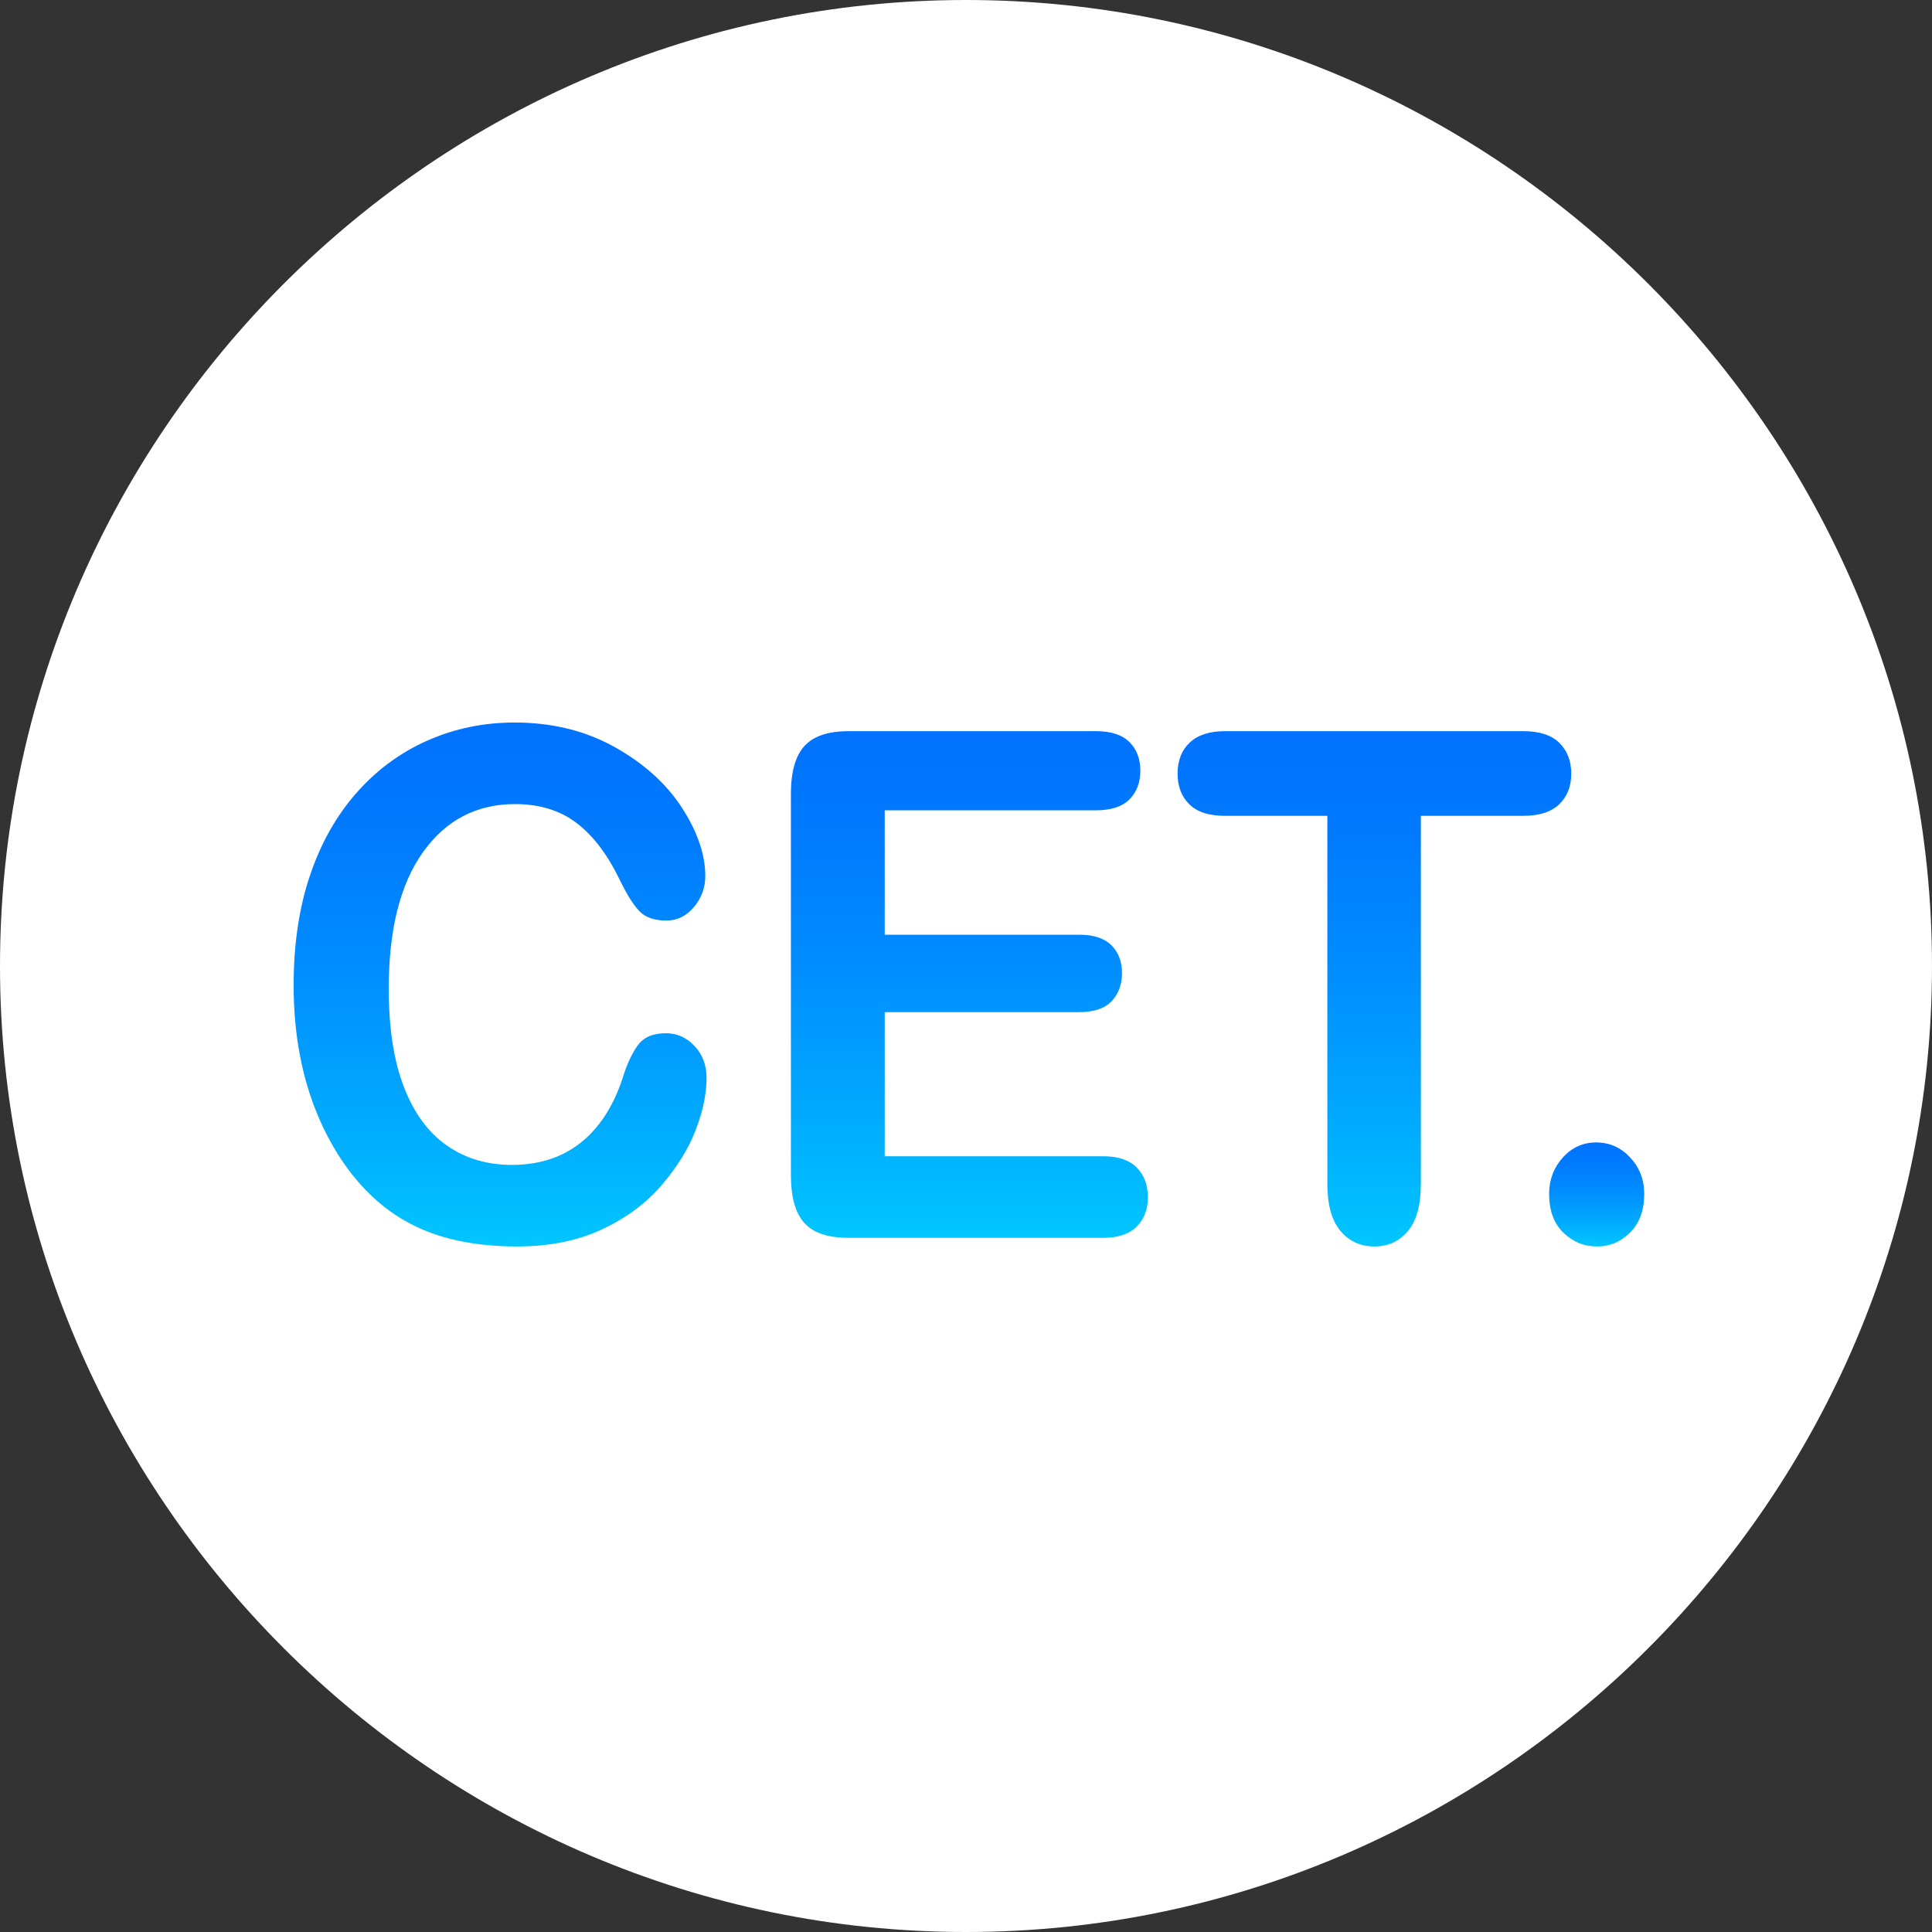 <?xml version="1.0" encoding="iso-8859-1"?>
<!-- Generator: Adobe Illustrator 22.0.0, SVG Export Plug-In . SVG Version: 6.00 Build 0)  -->
<svg version="1.1" id="&#x56FE;&#x5C42;_1" xmlns="http://www.w3.org/2000/svg" xmlns:xlink="http://www.w3.org/1999/xlink" x="0px"
	 y="0px" viewBox="0 0 248.099 248.099" style="enable-background:new 0 0 248.099 248.099;" xml:space="preserve">
<rect x="0" y="0" width="248.099" height="248.099" fill="#333333" stroke="none"/>
<path style="fill:#FFFFFF;" d="M124.05,248.099L124.05,248.099C55.822,248.099,0,192.277,0,124.05v0C0,55.822,55.822,0,124.049,0h0
	c68.227,0,124.049,55.822,124.049,124.049v0C248.099,192.277,192.277,248.099,124.05,248.099z"/>
<g>
	<linearGradient id="SVGID_1_" gradientUnits="userSpaceOnUse" x1="64.219" y1="160.066" x2="64.219" y2="92.784">
		<stop  offset="2.200000e-07" style="stop-color:#00C6FF"/>
		<stop  offset="0.229" style="stop-color:#00ABFF"/>
		<stop  offset="0.545" style="stop-color:#008CFF"/>
		<stop  offset="0.814" style="stop-color:#0079FF"/>
		<stop  offset="1" style="stop-color:#0072FF"/>
	</linearGradient>
	<path style="fill:url(#SVGID_1_);" d="M90.731,138.408c0,2.072-0.467,4.313-1.4,6.724c-0.933,2.411-2.4,4.779-4.401,7.101
		c-2.002,2.323-4.558,4.209-7.668,5.658c-3.11,1.45-6.735,2.175-10.873,2.175c-3.138,0-5.991-0.326-8.56-0.977
		c-2.57-0.65-4.903-1.664-6.998-3.04c-2.096-1.376-4.023-3.188-5.781-5.437c-1.569-2.041-2.908-4.327-4.016-6.857
		c-1.11-2.53-1.941-5.23-2.495-8.1c-0.555-2.869-0.832-5.917-0.832-9.142c0-5.237,0.696-9.927,2.09-14.069
		c1.393-4.142,3.387-7.685,5.984-10.629c2.596-2.944,5.639-5.185,9.128-6.724c3.489-1.538,7.207-2.308,11.157-2.308
		c4.814,0,9.101,1.051,12.861,3.151c3.759,2.101,6.639,4.697,8.641,7.789c2.001,3.092,3.002,6.014,3.002,8.766
		c0,1.509-0.487,2.84-1.46,3.994c-0.974,1.154-2.15,1.731-3.53,1.731c-1.541,0-2.698-0.399-3.468-1.198
		c-0.771-0.799-1.63-2.175-2.576-4.127c-1.569-3.225-3.415-5.637-5.538-7.235c-2.123-1.598-4.74-2.397-7.85-2.397
		c-4.95,0-8.892,2.057-11.826,6.169c-2.935,4.113-4.402,9.957-4.402,17.531c0,5.06,0.649,9.269,1.947,12.627
		c1.298,3.359,3.137,5.866,5.518,7.522c2.379,1.658,5.166,2.486,8.358,2.486c3.461,0,6.39-0.939,8.783-2.818
		c2.394-1.878,4.199-4.638,5.416-8.277c0.514-1.715,1.149-3.114,1.907-4.194c0.757-1.08,1.974-1.62,3.651-1.62
		c1.433,0,2.664,0.548,3.692,1.642C90.217,135.419,90.731,136.781,90.731,138.408z"/>
	<linearGradient id="SVGID_2_" gradientUnits="userSpaceOnUse" x1="124.485" y1="158.956" x2="124.485" y2="93.893">
		<stop  offset="2.200000e-07" style="stop-color:#00C6FF"/>
		<stop  offset="0.229" style="stop-color:#00ABFF"/>
		<stop  offset="0.545" style="stop-color:#008CFF"/>
		<stop  offset="0.814" style="stop-color:#0079FF"/>
		<stop  offset="1" style="stop-color:#0072FF"/>
	</linearGradient>
	<path style="fill:url(#SVGID_2_);" d="M140.754,104.056h-27.141v15.977h24.991c1.839,0,3.211,0.451,4.118,1.354
		c0.906,0.903,1.359,2.094,1.359,3.573c0,1.48-0.447,2.685-1.339,3.617c-0.892,0.932-2.272,1.398-4.138,1.398h-24.991v18.507h28.074
		c1.893,0,3.32,0.481,4.28,1.442c0.96,0.962,1.44,2.242,1.44,3.839c0,1.538-0.48,2.789-1.44,3.75
		c-0.96,0.962-2.387,1.443-4.28,1.443h-32.739c-2.624,0-4.51-0.636-5.66-1.909c-1.15-1.272-1.724-3.328-1.724-6.169V101.97
		c0-1.893,0.257-3.44,0.771-4.638c0.513-1.199,1.319-2.071,2.414-2.618c1.095-0.547,2.495-0.821,4.199-0.821h31.807
		c1.92,0,3.347,0.466,4.28,1.398c0.933,0.932,1.399,2.152,1.399,3.661c0,1.539-0.467,2.774-1.399,3.706
		C144.101,103.59,142.674,104.056,140.754,104.056z"/>
	<linearGradient id="SVGID_3_" gradientUnits="userSpaceOnUse" x1="176.496" y1="160.066" x2="176.496" y2="93.893">
		<stop  offset="2.200000e-07" style="stop-color:#00C6FF"/>
		<stop  offset="0.229" style="stop-color:#00ABFF"/>
		<stop  offset="0.545" style="stop-color:#008CFF"/>
		<stop  offset="0.814" style="stop-color:#0079FF"/>
		<stop  offset="1" style="stop-color:#0072FF"/>
	</linearGradient>
	<path style="fill:url(#SVGID_3_);" d="M195.604,104.766H182.46v47.266c0,2.723-0.555,4.742-1.663,6.058
		c-1.109,1.316-2.543,1.975-4.301,1.975c-1.785,0-3.239-0.666-4.361-1.997c-1.123-1.332-1.683-3.343-1.683-6.036v-47.266h-13.145
		c-2.056,0-3.584-0.495-4.584-1.487c-1.001-0.991-1.501-2.3-1.501-3.928c0-1.686,0.52-3.018,1.562-3.994
		c1.041-0.976,2.549-1.464,4.524-1.464h38.298c2.083,0,3.631,0.503,4.646,1.509c1.014,1.006,1.521,2.323,1.521,3.95
		c0,1.627-0.514,2.937-1.542,3.928C199.201,104.271,197.66,104.766,195.604,104.766z"/>
	<linearGradient id="SVGID_4_" gradientUnits="userSpaceOnUse" x1="205.037" y1="160.066" x2="205.037" y2="146.707">
		<stop  offset="2.200000e-07" style="stop-color:#00C6FF"/>
		<stop  offset="0.229" style="stop-color:#00ABFF"/>
		<stop  offset="0.545" style="stop-color:#008CFF"/>
		<stop  offset="0.814" style="stop-color:#0079FF"/>
		<stop  offset="1" style="stop-color:#0072FF"/>
	</linearGradient>
	<path style="fill:url(#SVGID_4_);" d="M205.098,160.066c-1.677,0-3.124-0.592-4.341-1.775c-1.217-1.183-1.826-2.841-1.826-4.971
		c0-1.804,0.581-3.358,1.745-4.66c1.162-1.301,2.596-1.952,4.301-1.952c1.704,0,3.158,0.643,4.361,1.93
		c1.203,1.287,1.805,2.848,1.805,4.682c0,2.101-0.602,3.75-1.805,4.949C208.134,159.467,206.721,160.066,205.098,160.066z"/>
</g>
</svg>
